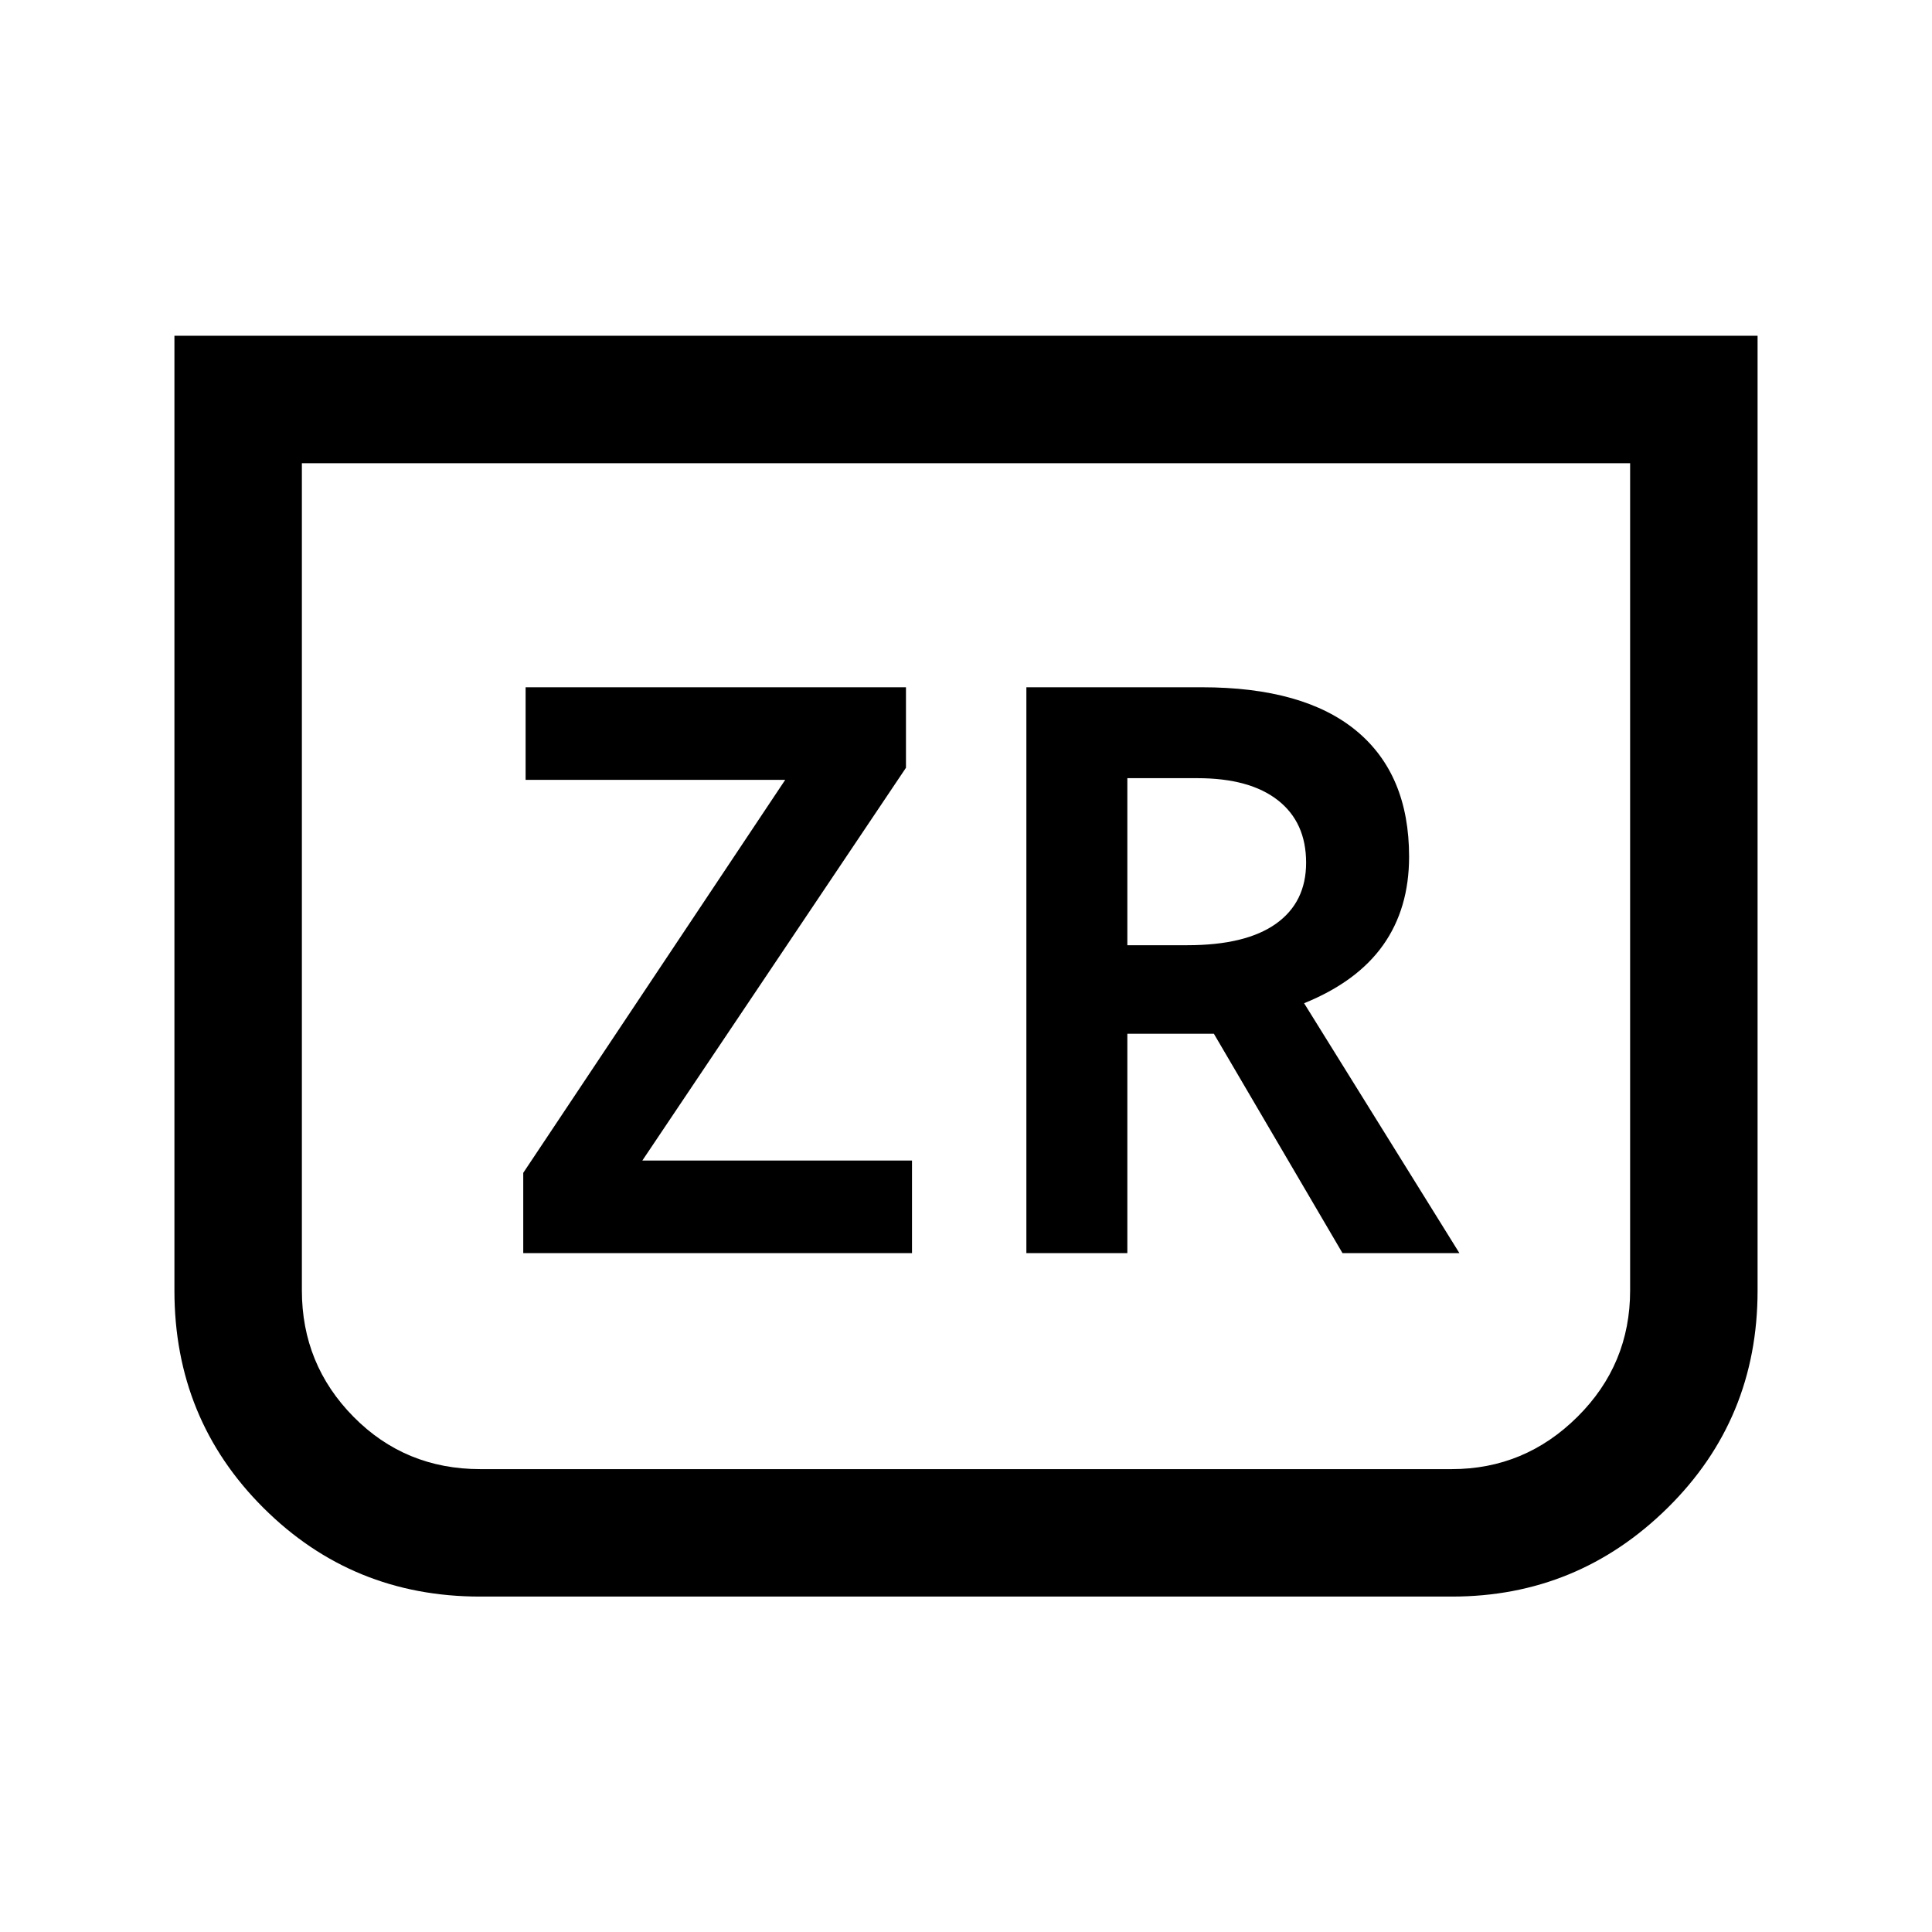 <svg xmlns="http://www.w3.org/2000/svg" height="40" viewBox="0 -960 960 960" width="40"><path d="M873.33-793.17v474.48q0 63.84-44.69 107.93-44.7 44.09-107.14 44.09H238.51q-63.42 0-107.63-44.09-44.21-44.09-44.21-107.93v-474.48h786.66ZM810-729.83H150v411.03q0 36.8 25.67 62.8 25.66 26 63 26h482.66q36.34 0 62.5-26Q810-282 810-318.8v-411.03Zm0 0H150h660Zm-550 392.5h193.17v-46h-134l131-195.17v-40h-189v46h129L260-377.22v39.89Zm250 0h50.17v-109h43l63.91 109h58.09L648-461.5q26.33-10.67 39.25-28.87 12.92-18.2 12.92-43.97 0-40.83-26.17-62.5-26.16-21.66-76.83-21.66H510v281.17Zm50.17-153v-83H595q26 0 40 10.99t14 31.01q0 19.69-15 30.34-15 10.66-44 10.66h-29.83Z"/></svg>